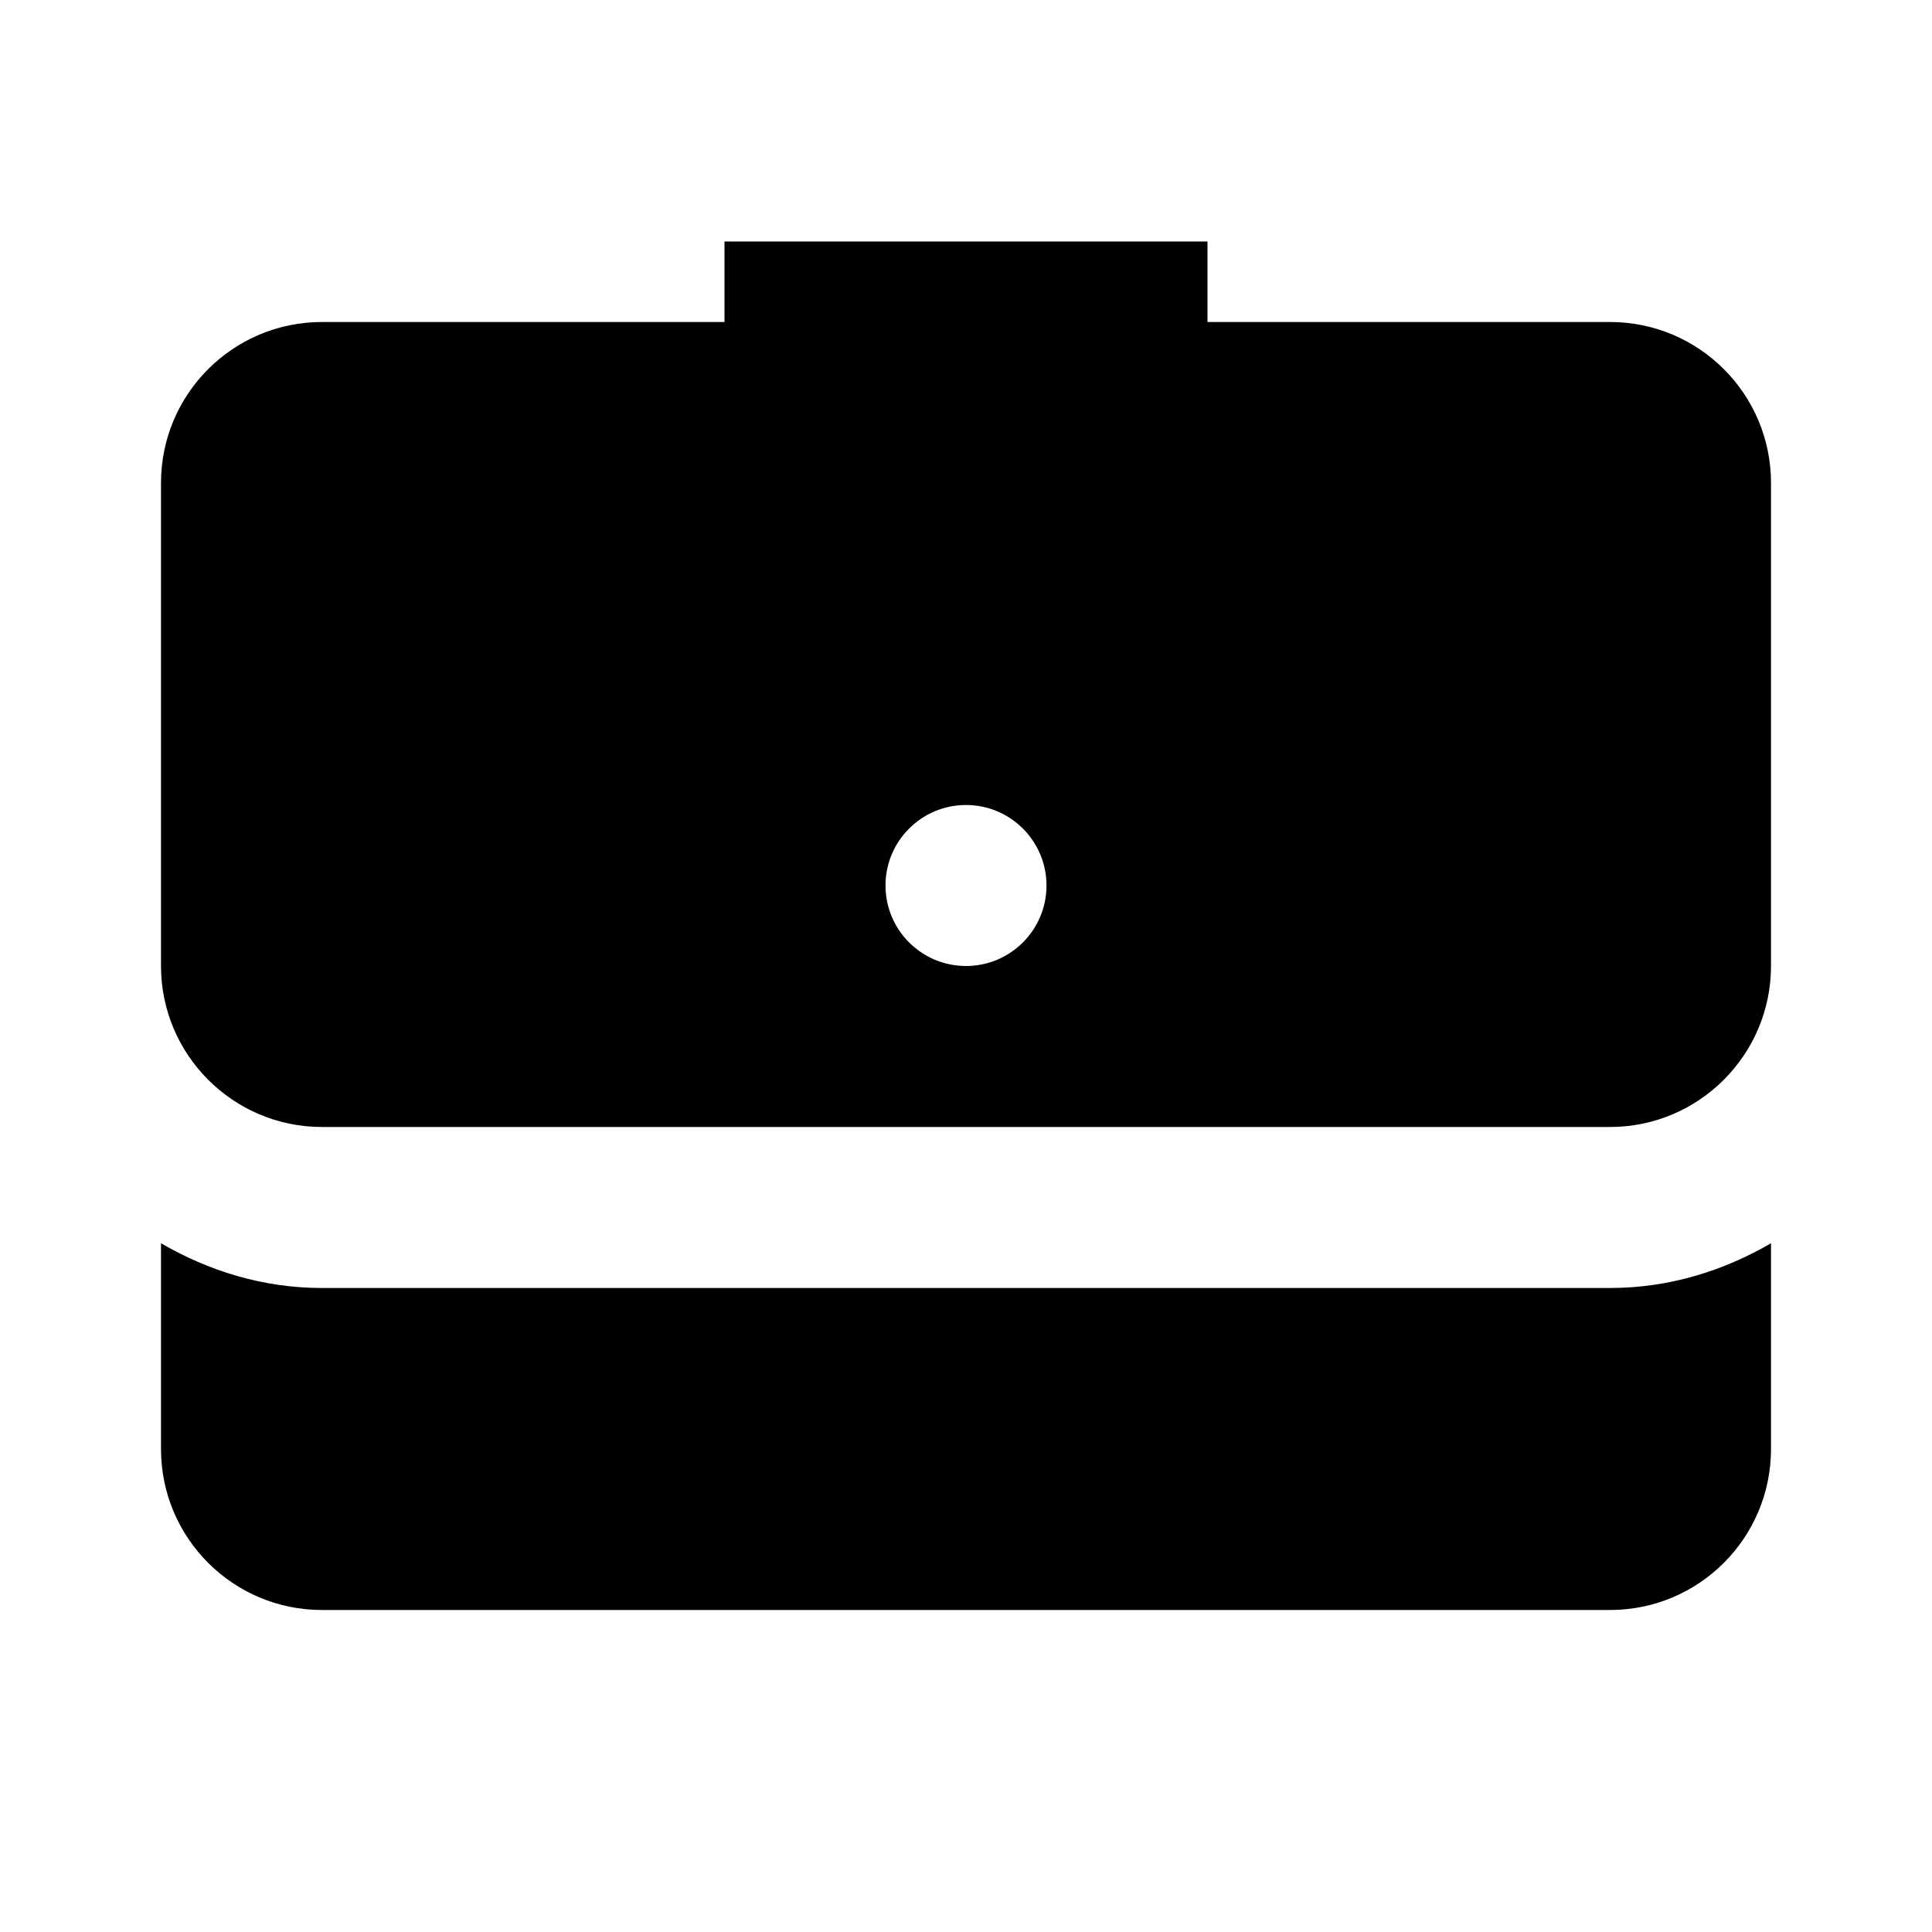 <svg fill="#000000" xmlns="http://www.w3.org/2000/svg"  viewBox="0 0 24 24" width="50px" height="50px"><path d="M20 16H4c-.732 0-1.409-.212-2-.556V18c0 1.105.895 2 2 2h16c1.105 0 2-.895 2-2v-2.556C21.409 15.788 20.732 16 20 16zM20 4H4C2.895 4 2 4.895 2 6v6c0 1.103.897 2 2 2h16c1.103 0 2-.897 2-2V6C22 4.895 21.105 4 20 4zM12 12c-.552 0-1-.448-1-1 0-.552.448-1 1-1s1 .448 1 1C13 11.552 12.552 12 12 12z"/><path fill="none" stroke="#000000" stroke-miterlimit="10" stroke-width="2" d="M9 4L15 4"/></svg>